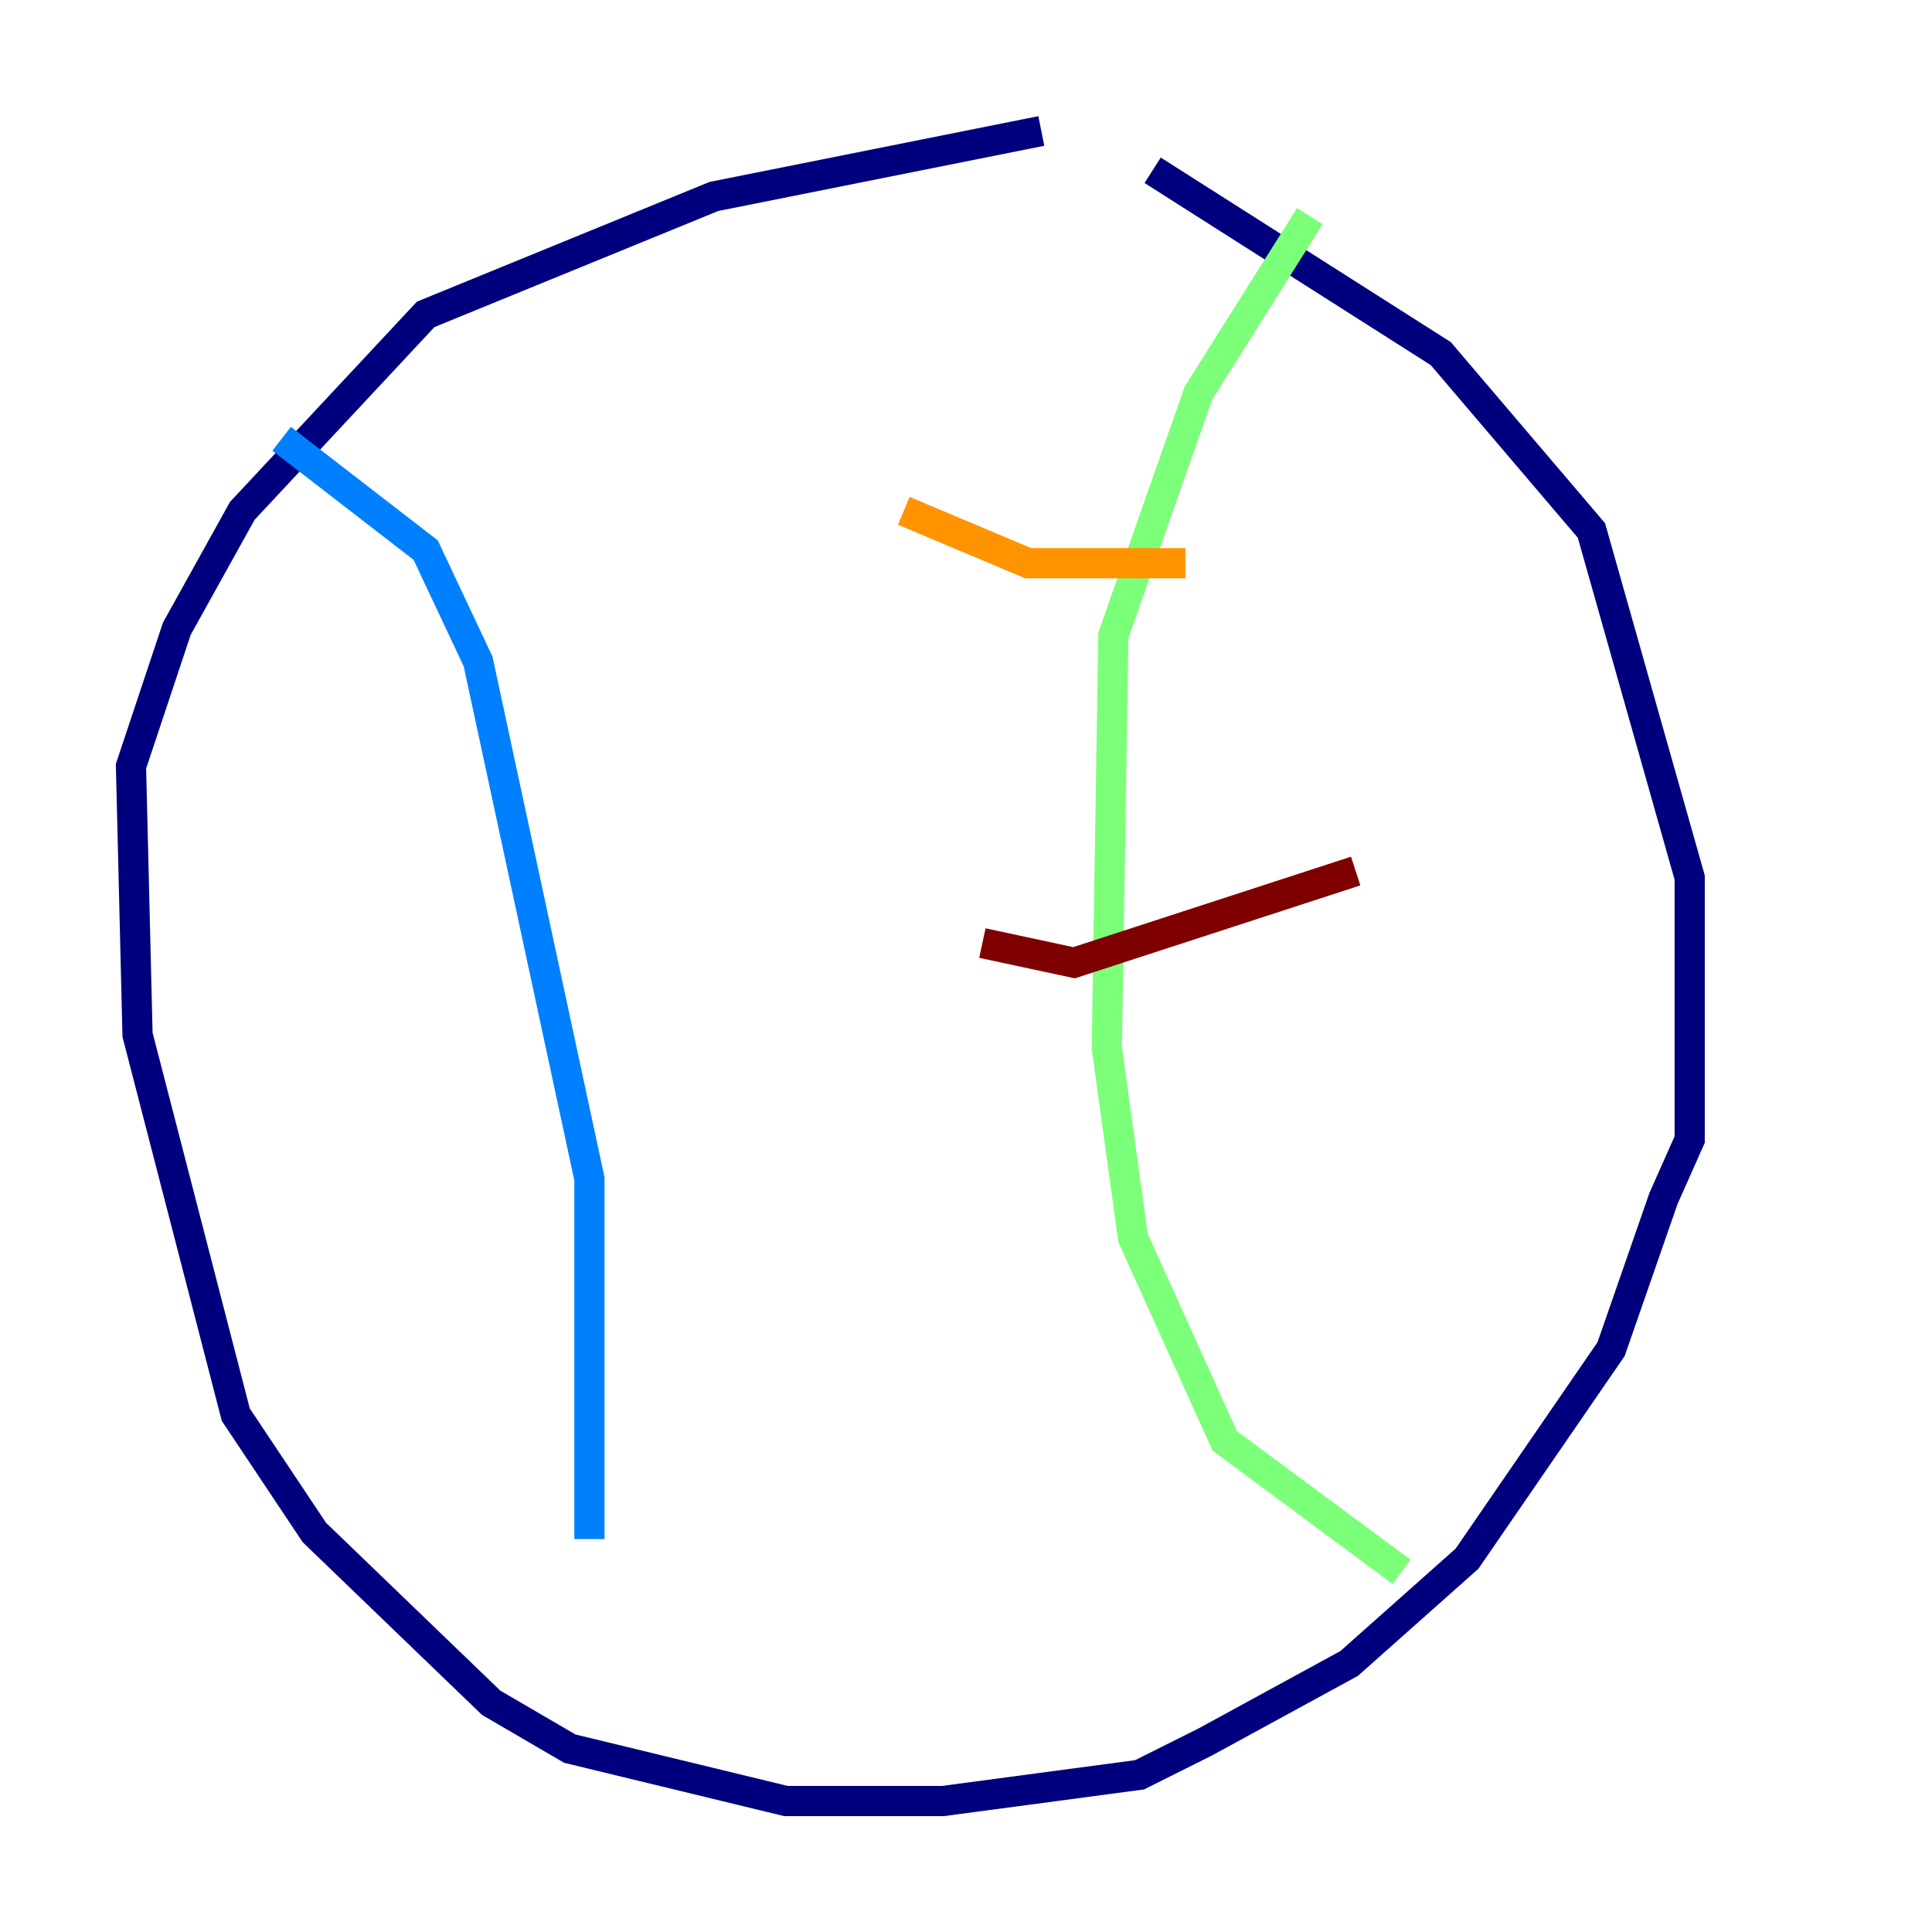<?xml version="1.0" encoding="utf-8" ?>
<svg baseProfile="tiny" height="128" version="1.2" viewBox="0,0,128,128" width="128" xmlns="http://www.w3.org/2000/svg" xmlns:ev="http://www.w3.org/2001/xml-events" xmlns:xlink="http://www.w3.org/1999/xlink"><defs /><polyline fill="none" points="68.99,8.678 47.295,13.017 28.203,20.827 16.054,33.844 11.715,41.654 8.678,50.766 9.112,68.556 15.62,93.722 20.827,101.532 32.542,112.814 37.749,115.851 52.068,119.322 62.481,119.322 75.498,117.586 79.837,115.417 89.383,110.21 97.193,103.268 106.739,89.383 110.21,79.403 111.946,75.498 111.946,58.142 105.437,35.146 95.458,23.43 76.366,11.281" stroke="#00007f" stroke-width="2" /><polyline fill="none" points="18.658,29.071 28.203,36.447 31.675,43.824 39.051,78.102 39.051,101.966" stroke="#0080ff" stroke-width="2" /><polyline fill="none" points="86.78,14.319 79.403,26.034 73.763,42.088 73.329,69.424 75.064,82.007 81.139,95.458 92.854,104.136" stroke="#7cff79" stroke-width="2" /><polyline fill="none" points="59.878,33.844 68.122,37.315 78.536,37.315" stroke="#ff9400" stroke-width="2" /><polyline fill="none" points="65.085,62.481 71.159,63.783 89.817,57.709" stroke="#7f0000" stroke-width="2" /></svg>